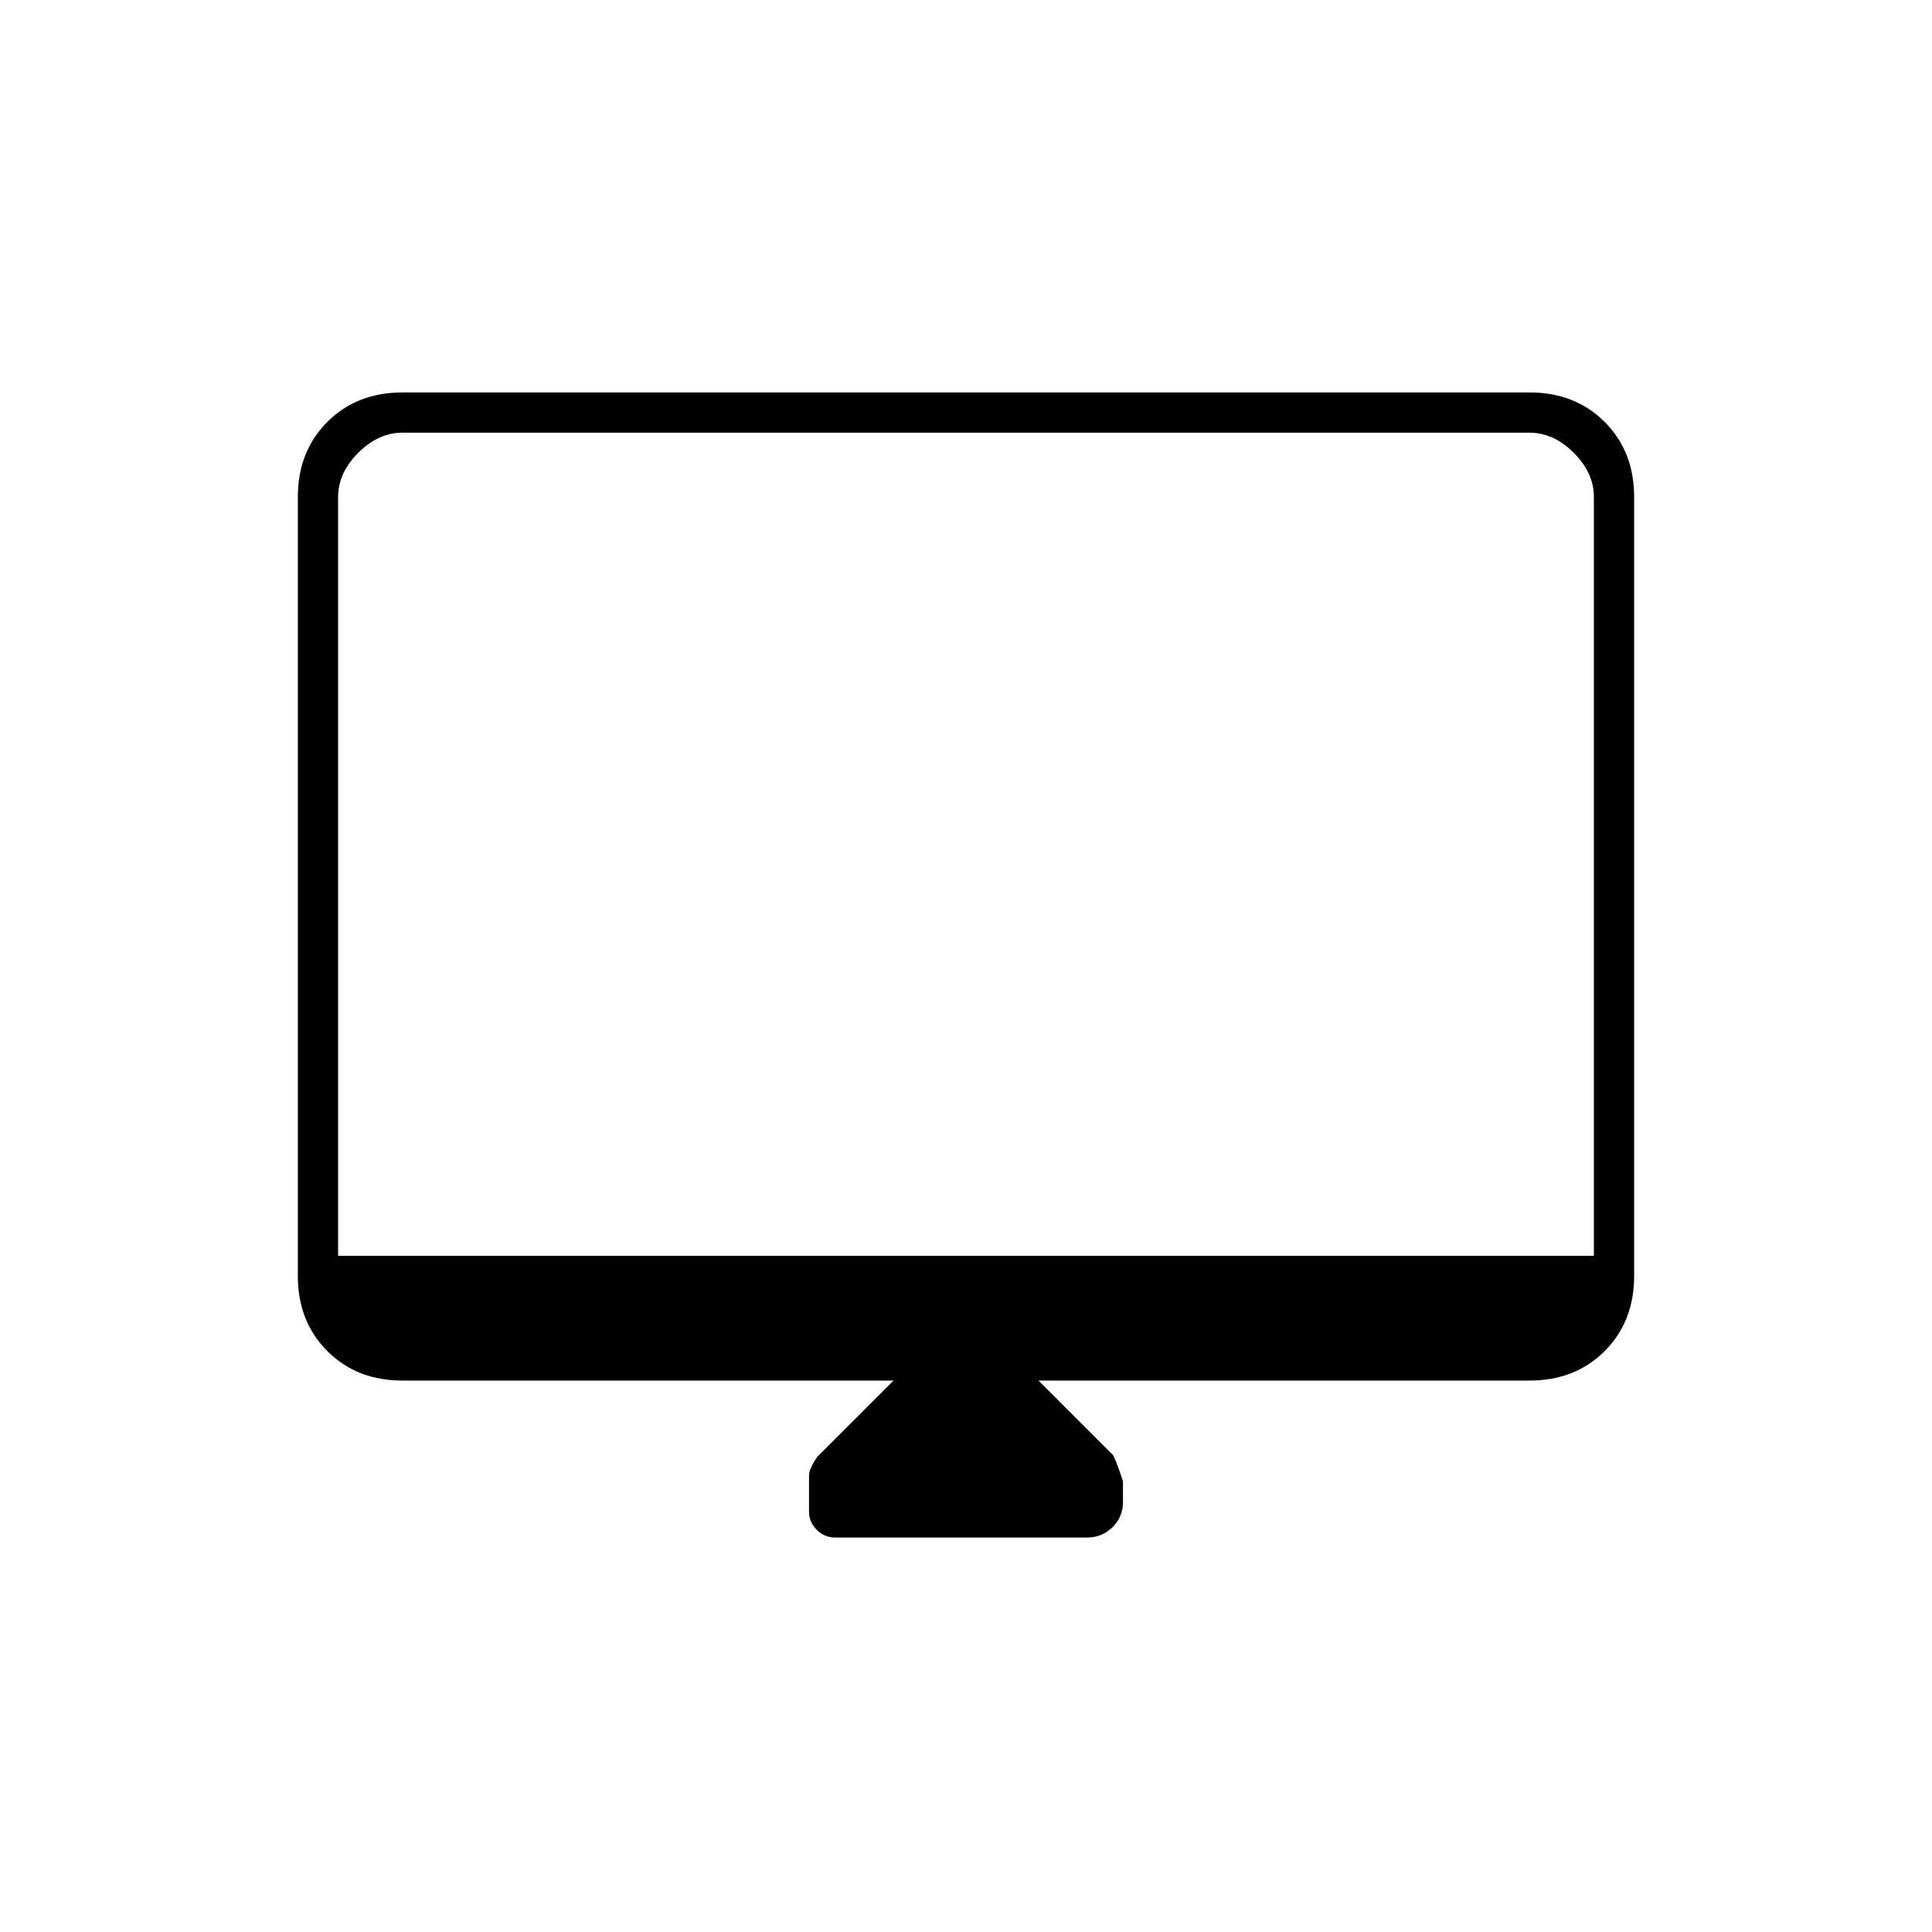 <svg xmlns="http://www.w3.org/2000/svg" height="20" viewBox="0 -960 960 960" width="20"><path d="M444-274H200q-22.7 0-37.35-14.65Q148-303.3 148-326v-387q0-22.7 14.65-37.35Q177.3-765 200-765h560q22.7 0 37.35 14.65Q812-735.7 812-713v387q0 22.7-14.65 37.35Q782.7-274 760-274H516l36.89 36.89Q554-236 558-224v10.25q0 7.5-5.2 12.62Q547.6-196 540-196H415q-5.29 0-9.14-3.82-3.86-3.83-3.86-9.06V-227q0-3 4-9l38-38Zm-276-62h624v-377q0-12-10-22t-22-10H200q-12 0-22 10t-10 22v377Zm0 0v-409 409Z"/></svg>